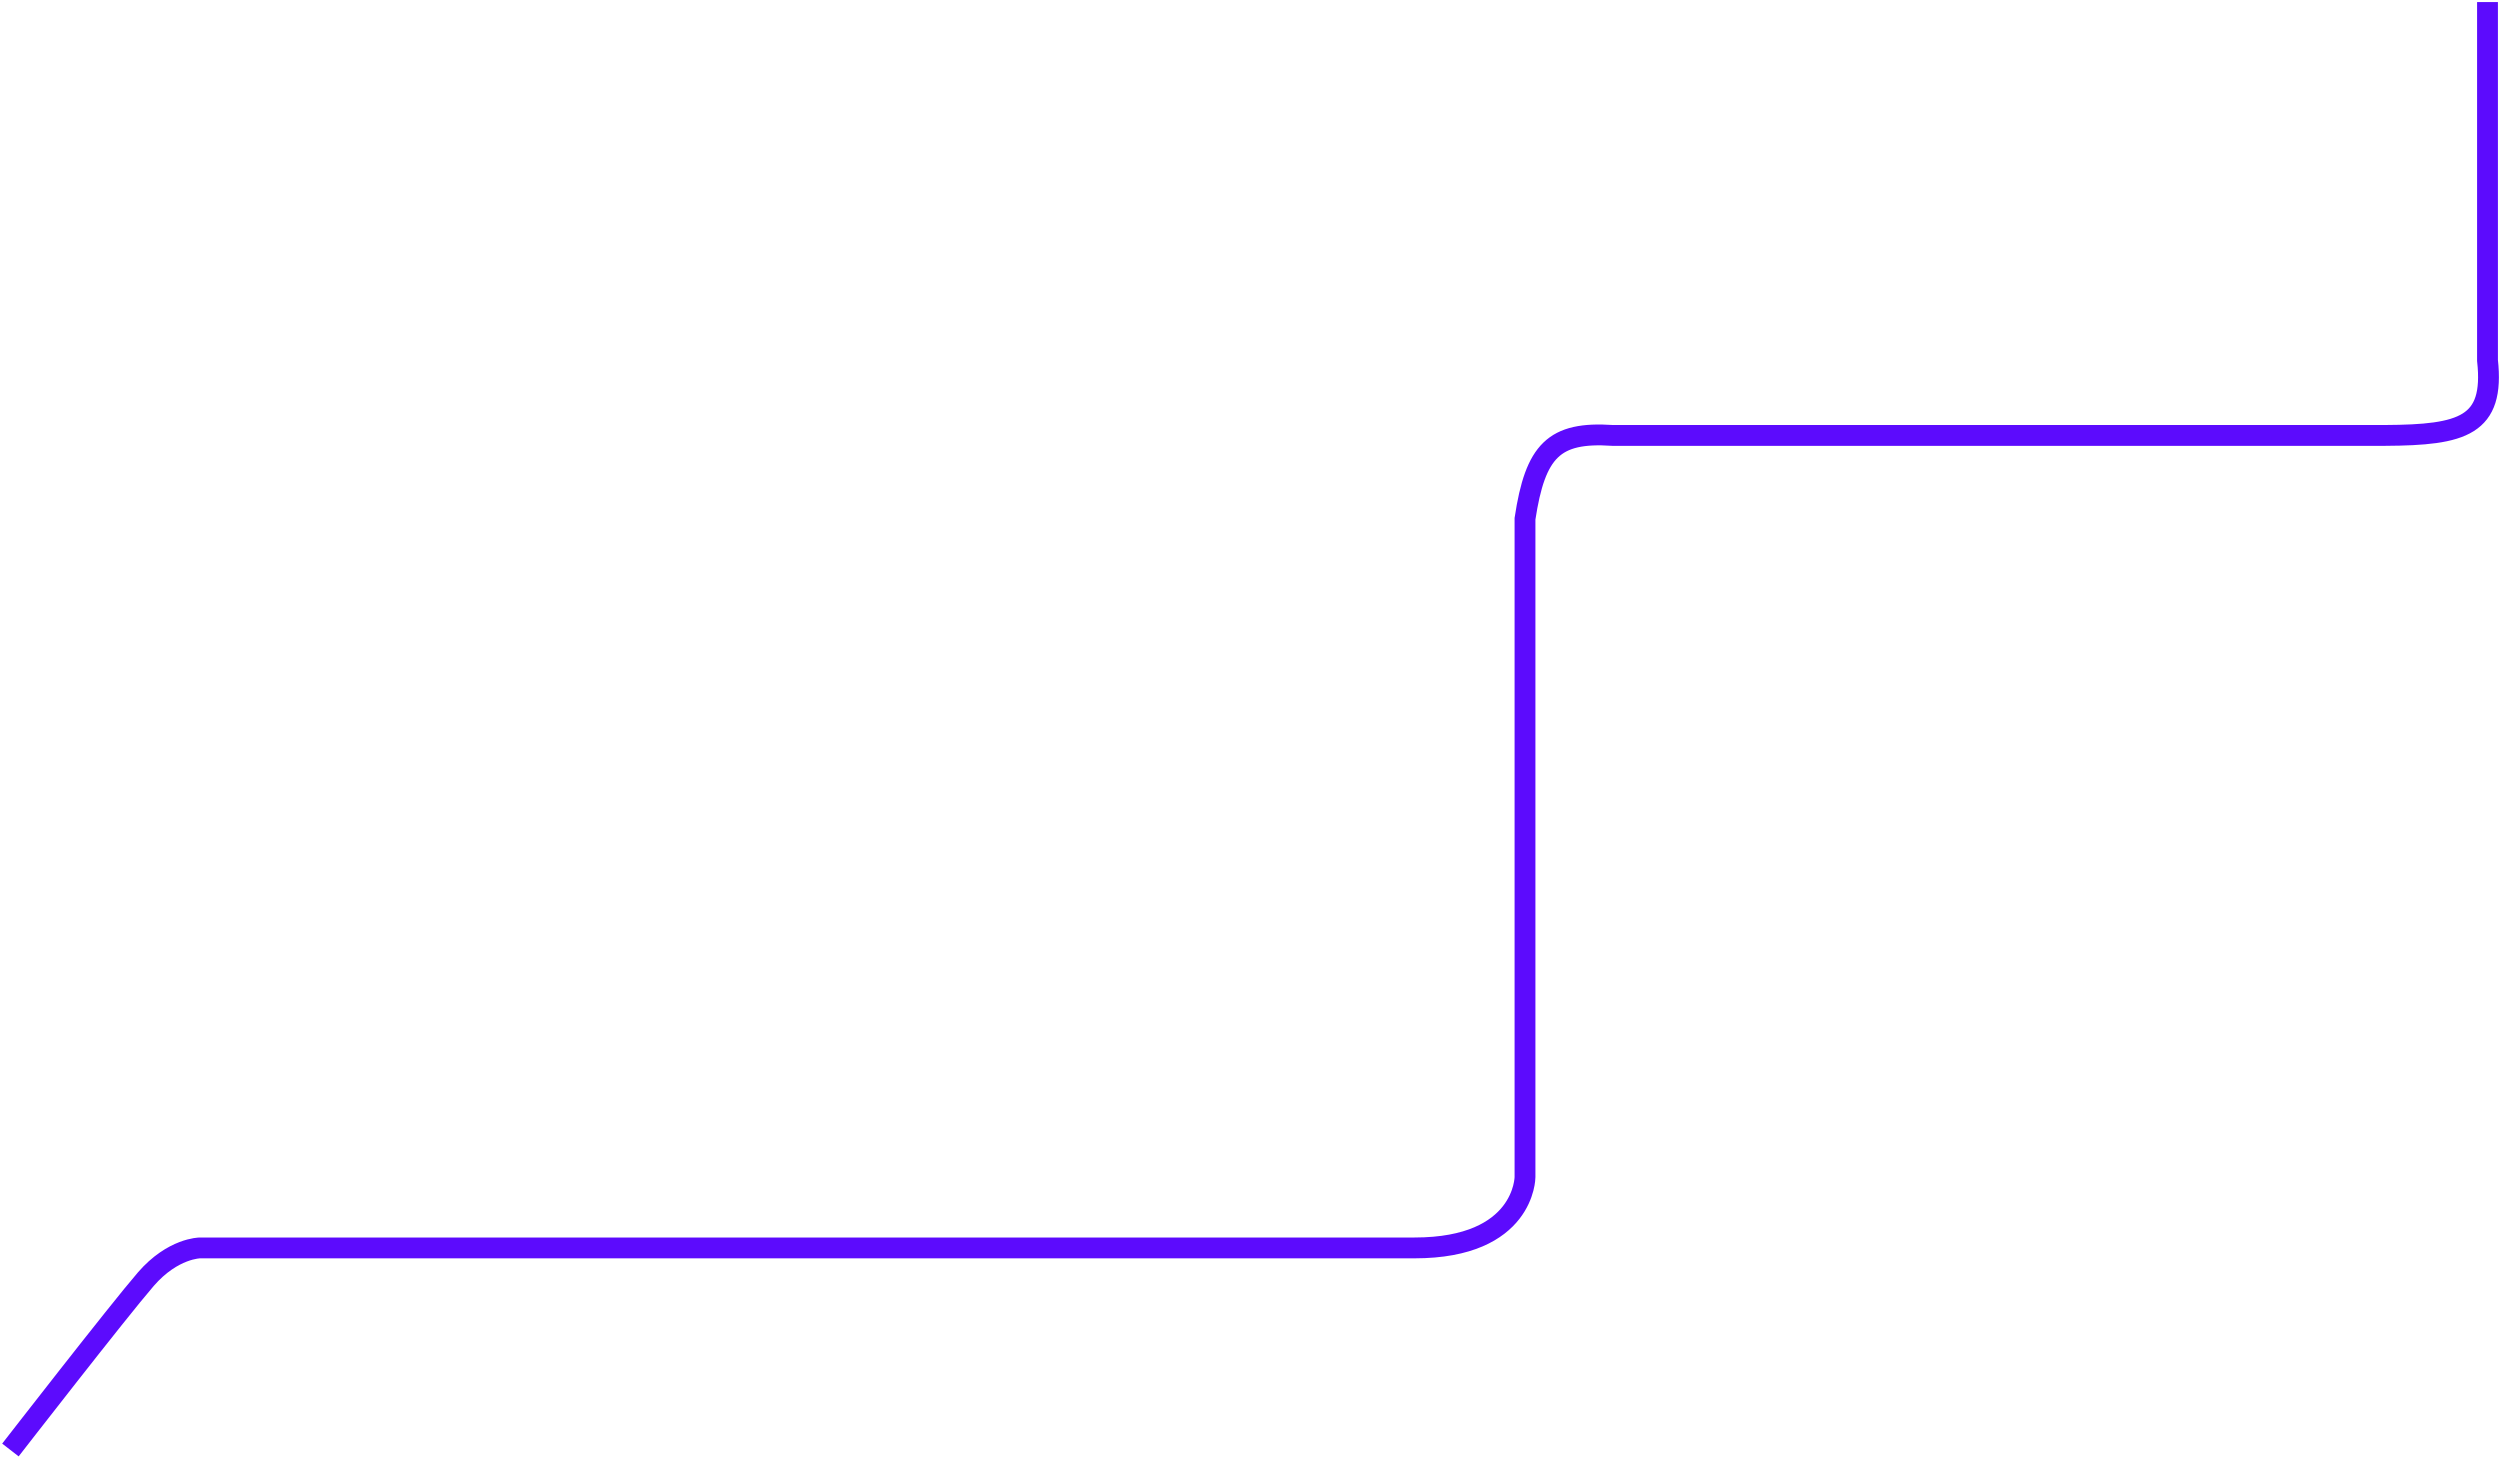 <svg width="600" height="350" viewBox="0 0 600 350" fill="none" xmlns="http://www.w3.org/2000/svg">
<path d="M2.5 348C2.5 348 28.5 314.5 35 307C41.5 299.5 48 299.5 48 299.5C48 299.5 313 299.5 339.5 299.5C366 299.5 366 282.5 366 282.5V124.5C368.486 108.116 372.965 103.559 387 104.5H572.5C591.07 104.4 598.733 102.228 597 86.5V0.5" stroke="#5C0BFD" stroke-width="5"/>
</svg>
